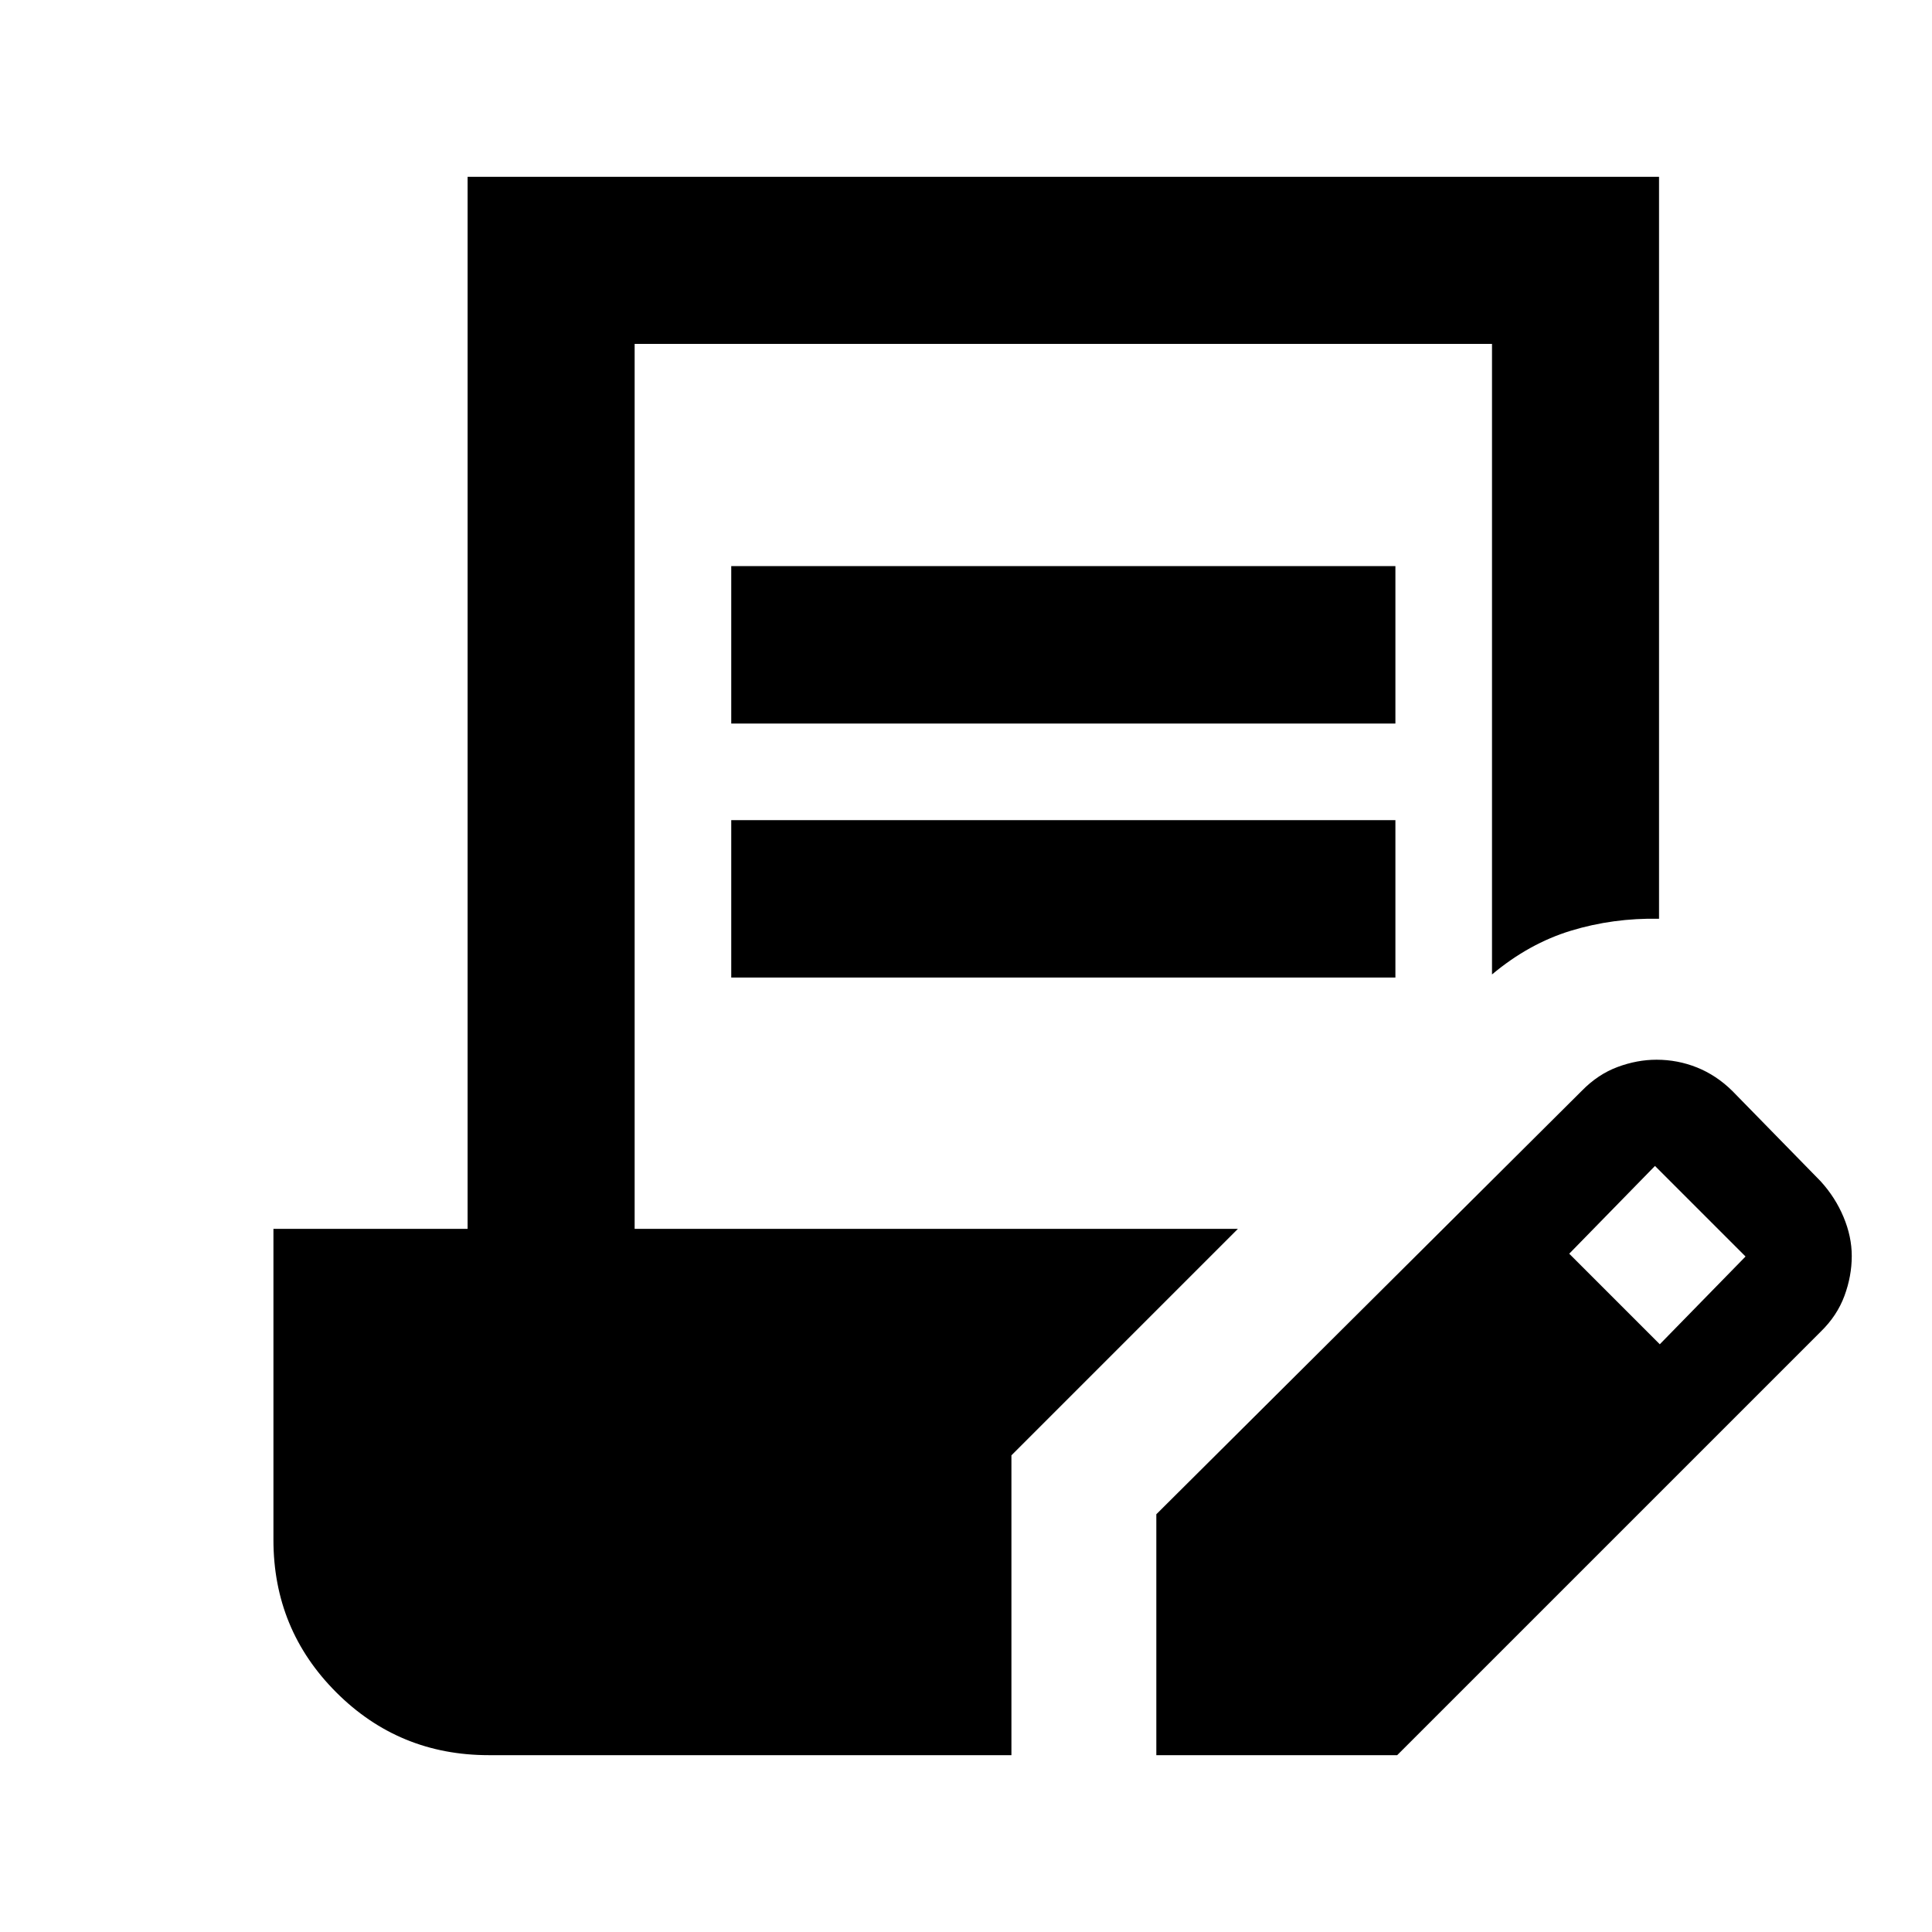 <svg xmlns="http://www.w3.org/2000/svg" height="20" viewBox="0 -960 960 960" width="20"><path d="M363.35-600.48v-78.22h330.02v78.22H363.35Zm0 126.22v-78.22h330.02v78.22H363.35ZM574.57-87.87v-119.7L786-418q7.98-8.17 17.72-11.8 9.75-3.63 19.39-3.63 10.51 0 20.12 3.85 9.6 3.86 17.47 11.58l44 45q7.26 7.98 11.34 17.72 4.09 9.75 4.09 19.39 0 9.95-3.65 19.83-3.66 9.87-11.78 17.76L694.26-87.87H574.57Zm250.17-204.17 42.61-43.61-45-45-42.61 43.61 45 45ZM242.87-87.87q-44.58 0-75.79-31.21-31.21-31.21-31.21-75.79v-154.52h96.48v-522.74h592.02v368.65q-22.87-.43-43.74 5.93-20.87 6.35-39.26 21.75v-313.33H315.35v439.74h299.76L502.57-236.85v148.98h-259.7Z"/></svg>
